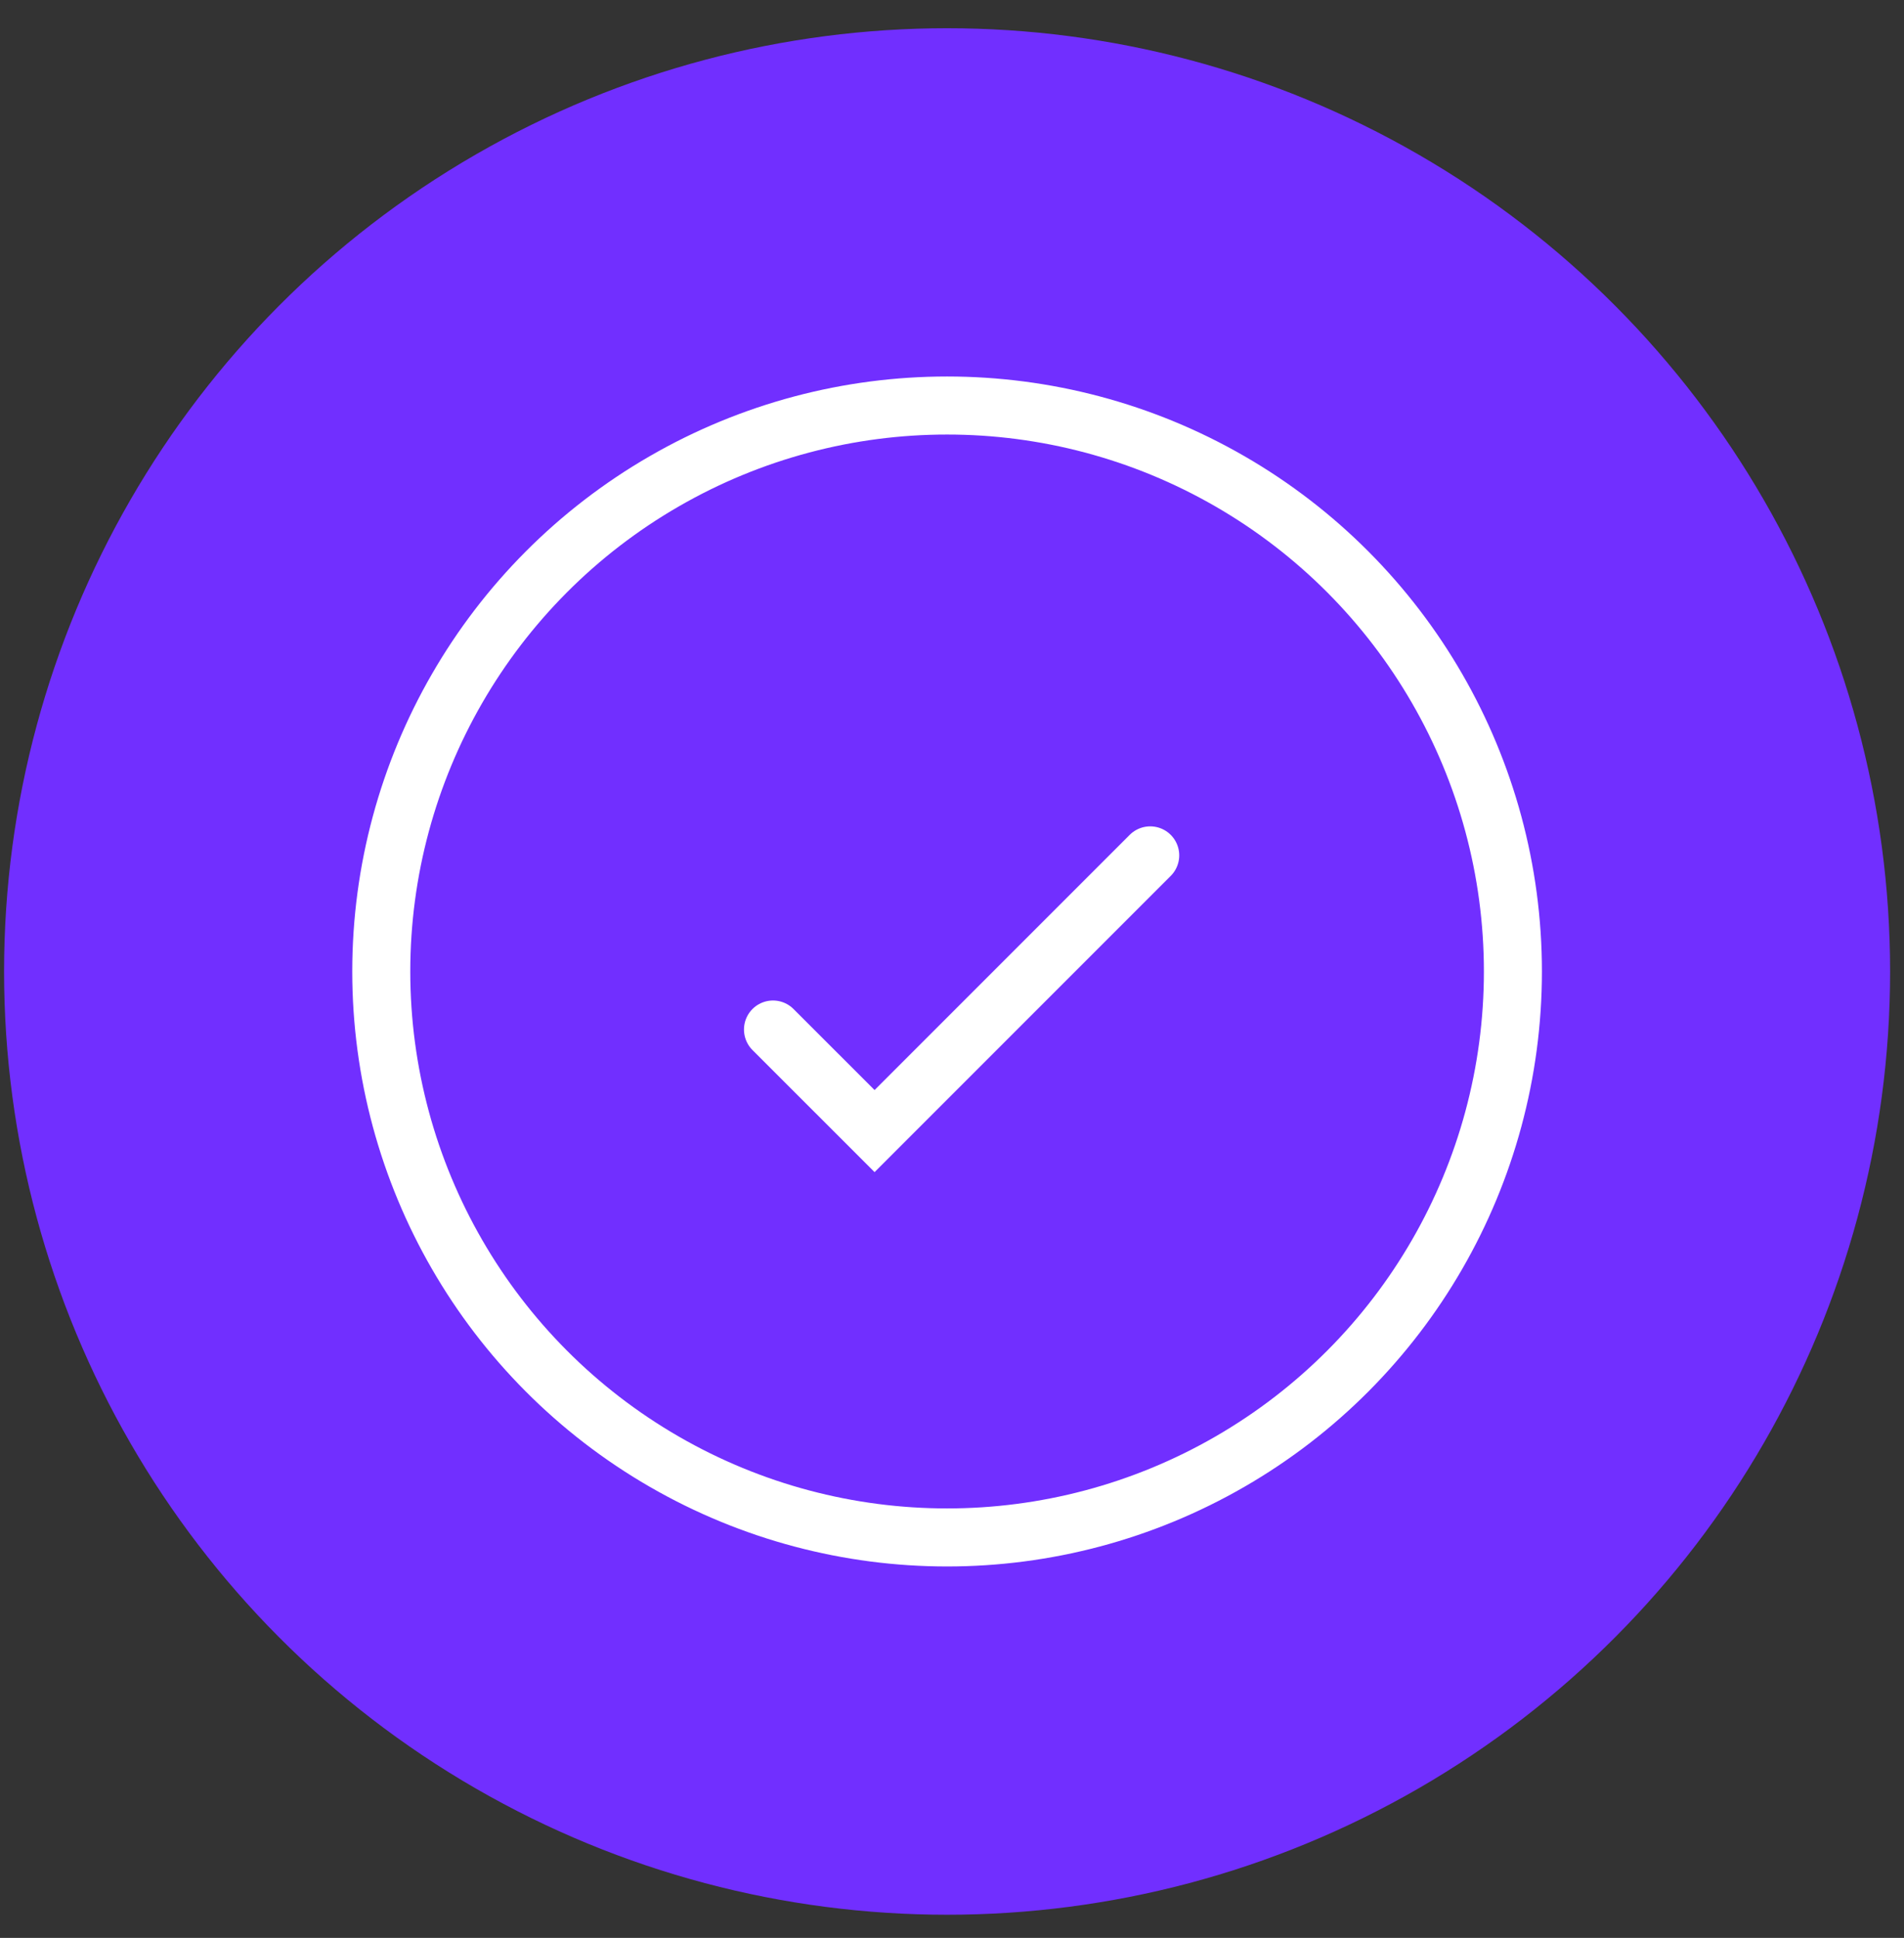 <svg width="57" height="58" viewBox="0 0 57 58" fill="none" xmlns="http://www.w3.org/2000/svg">
<rect x="0" y="0" width="57" height="58" fill="#333333" stroke="none"/>
<circle cx="28.353" cy="29.076" r="28.231" fill="#712FFF"/>
<circle cx="28.353" cy="29.076" r="16.939" stroke="white" stroke-width="1.737"/>
<path d="M23.141 30.813L26.182 33.853L34.434 25.601" stroke="white" stroke-width="1.737" stroke-linecap="round"/>
</svg>
